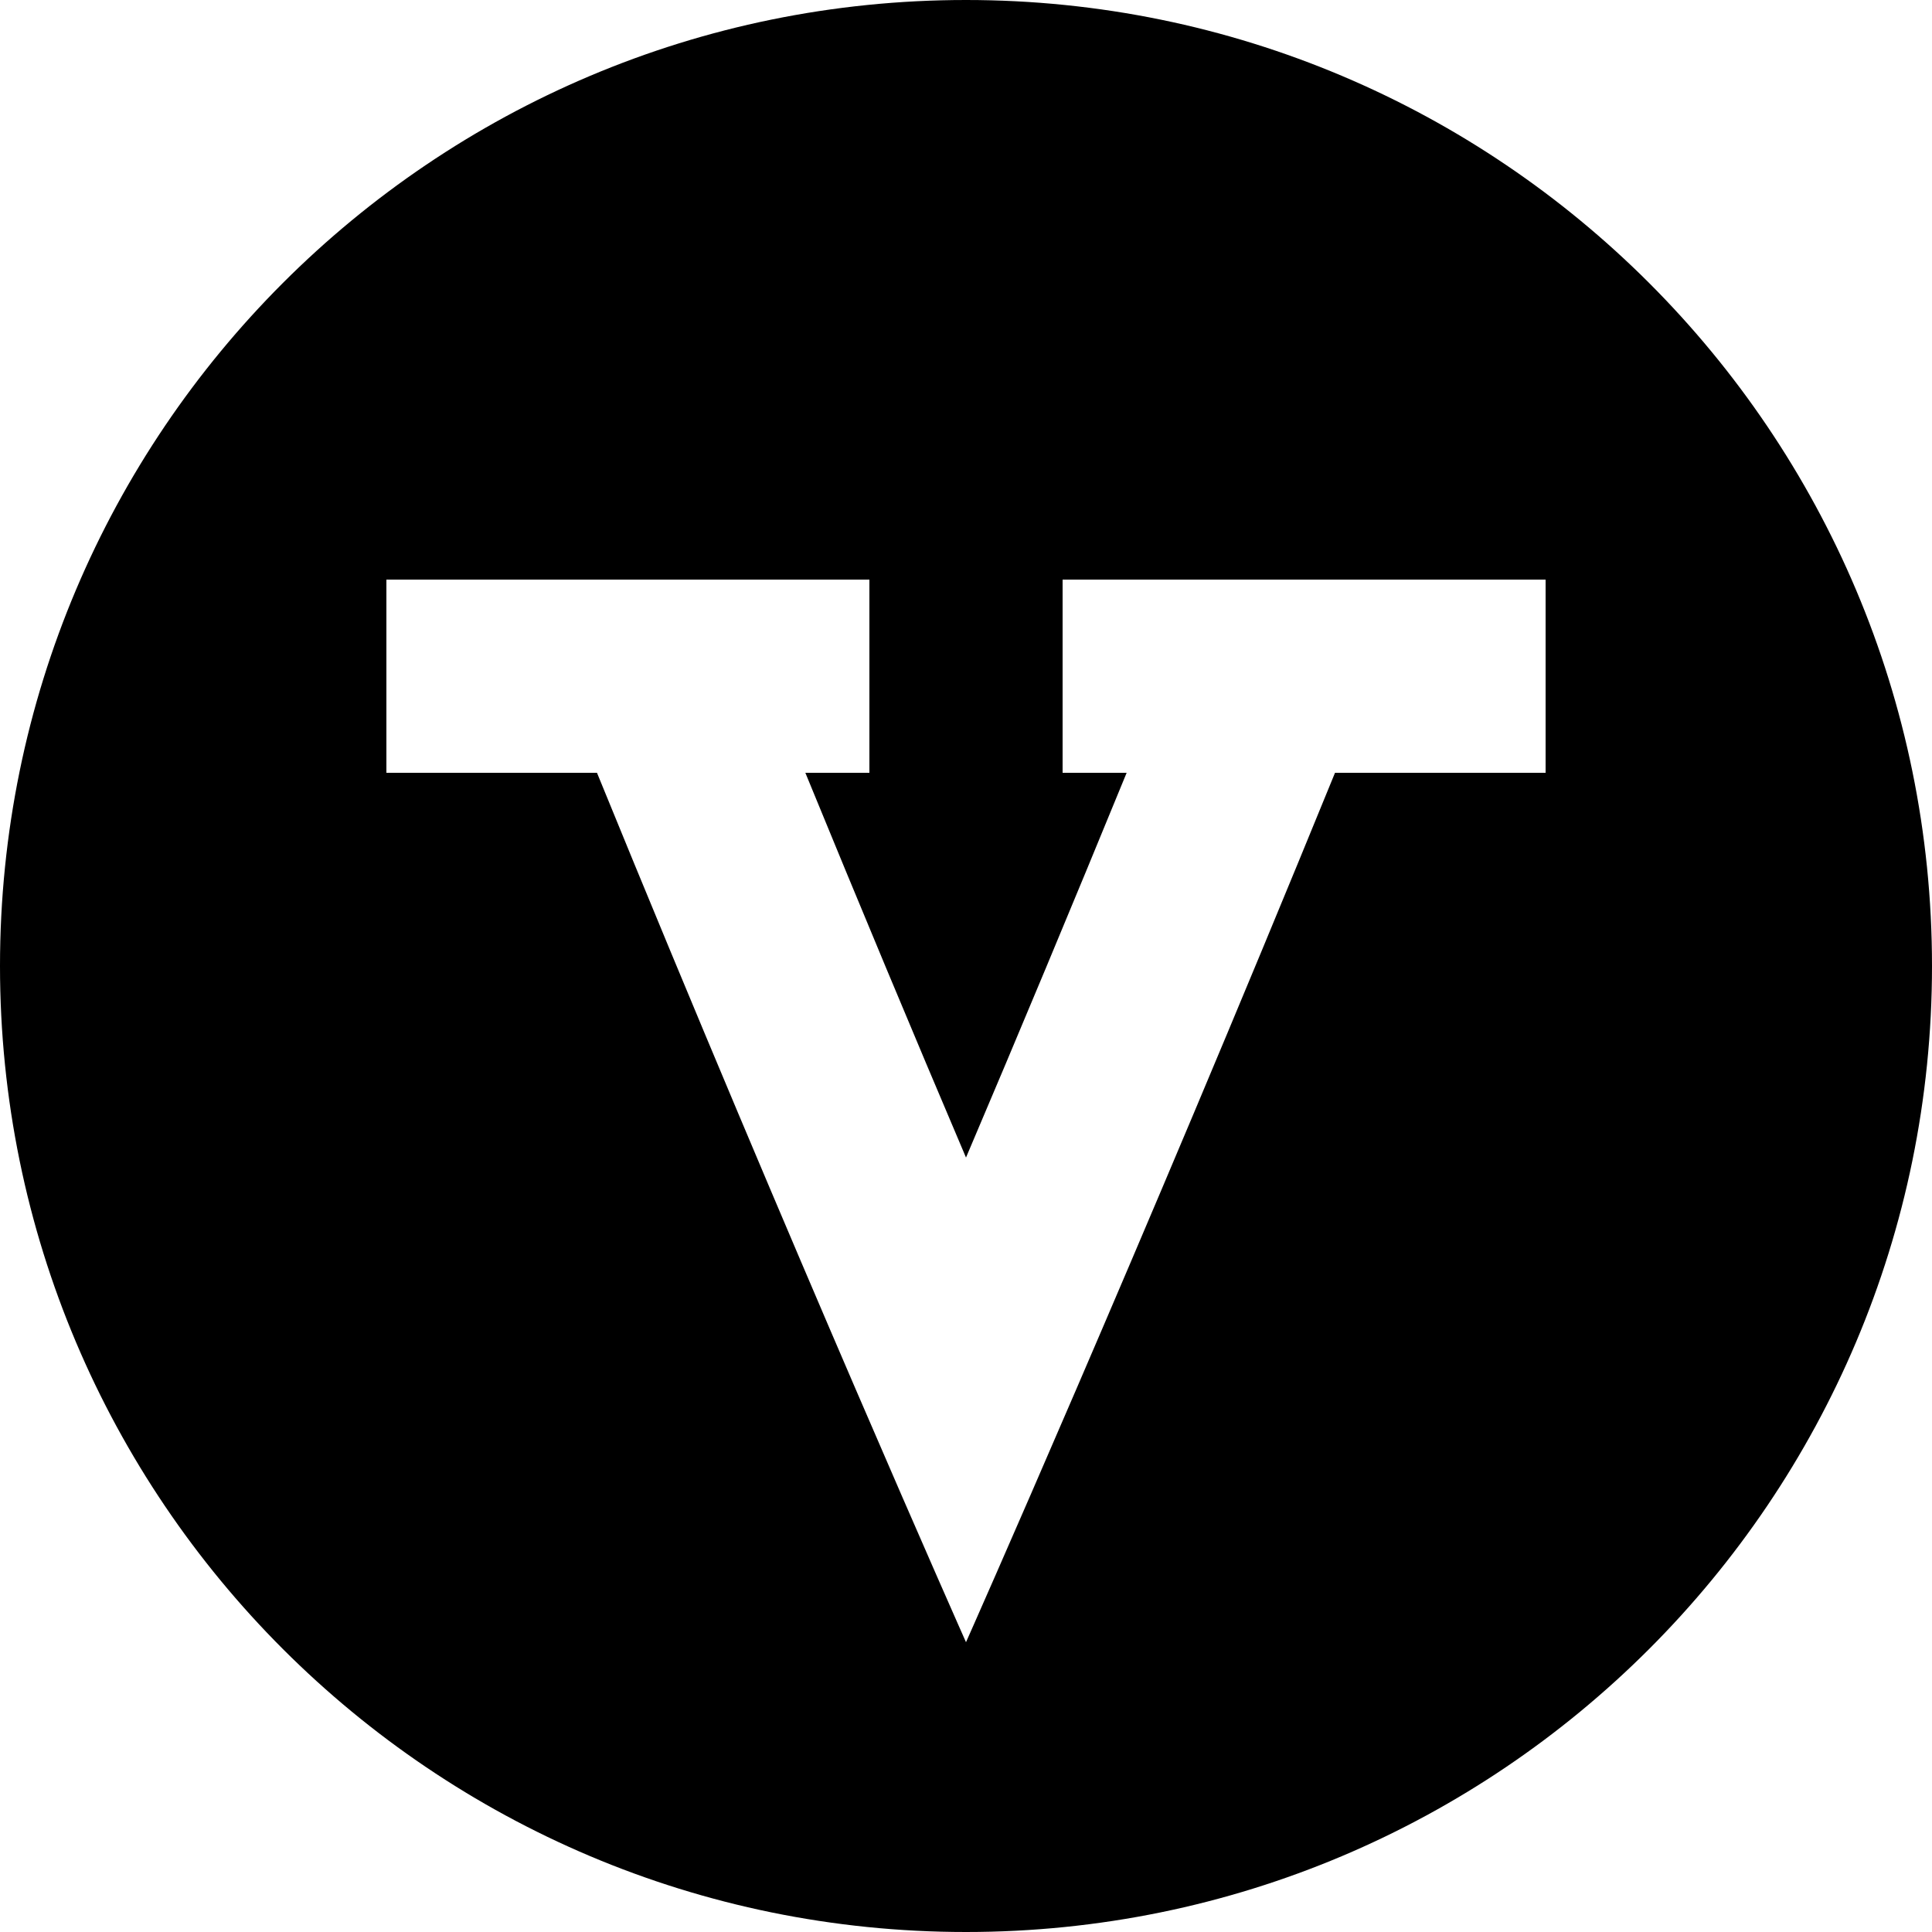 <?xml version="1.0" standalone="no"?><!DOCTYPE svg PUBLIC "-//W3C//DTD SVG 1.1//EN" "http://www.w3.org/Graphics/SVG/1.1/DTD/svg11.dtd"><svg t="1576494029978" class="icon" viewBox="0 0 1024 1024" version="1.1" xmlns="http://www.w3.org/2000/svg" p-id="26179" xmlns:xlink="http://www.w3.org/1999/xlink" width="240" height="240"><defs><style type="text/css"></style></defs><path d="M512 1024C229.222 1024 0 794.778 0 512 0 229.222 229.222 0 512 0 794.778 0 1024 229.222 1024 512 1024 794.778 794.778 1024 512 1024ZM819.2 307.2 563.2 307.2 563.2 409.6 597.146 409.6C568.525 479.386 539.853 548.096 512 613.53 484.147 548.096 455.475 479.386 426.854 409.6L460.8 409.6 460.8 307.2 204.8 307.2 204.8 409.6 316.416 409.6C421.325 666.573 512 870.4 512 870.4 512 870.4 602.624 666.573 707.584 409.6L819.2 409.6 819.2 307.2Z" p-id="26180"></path></svg>